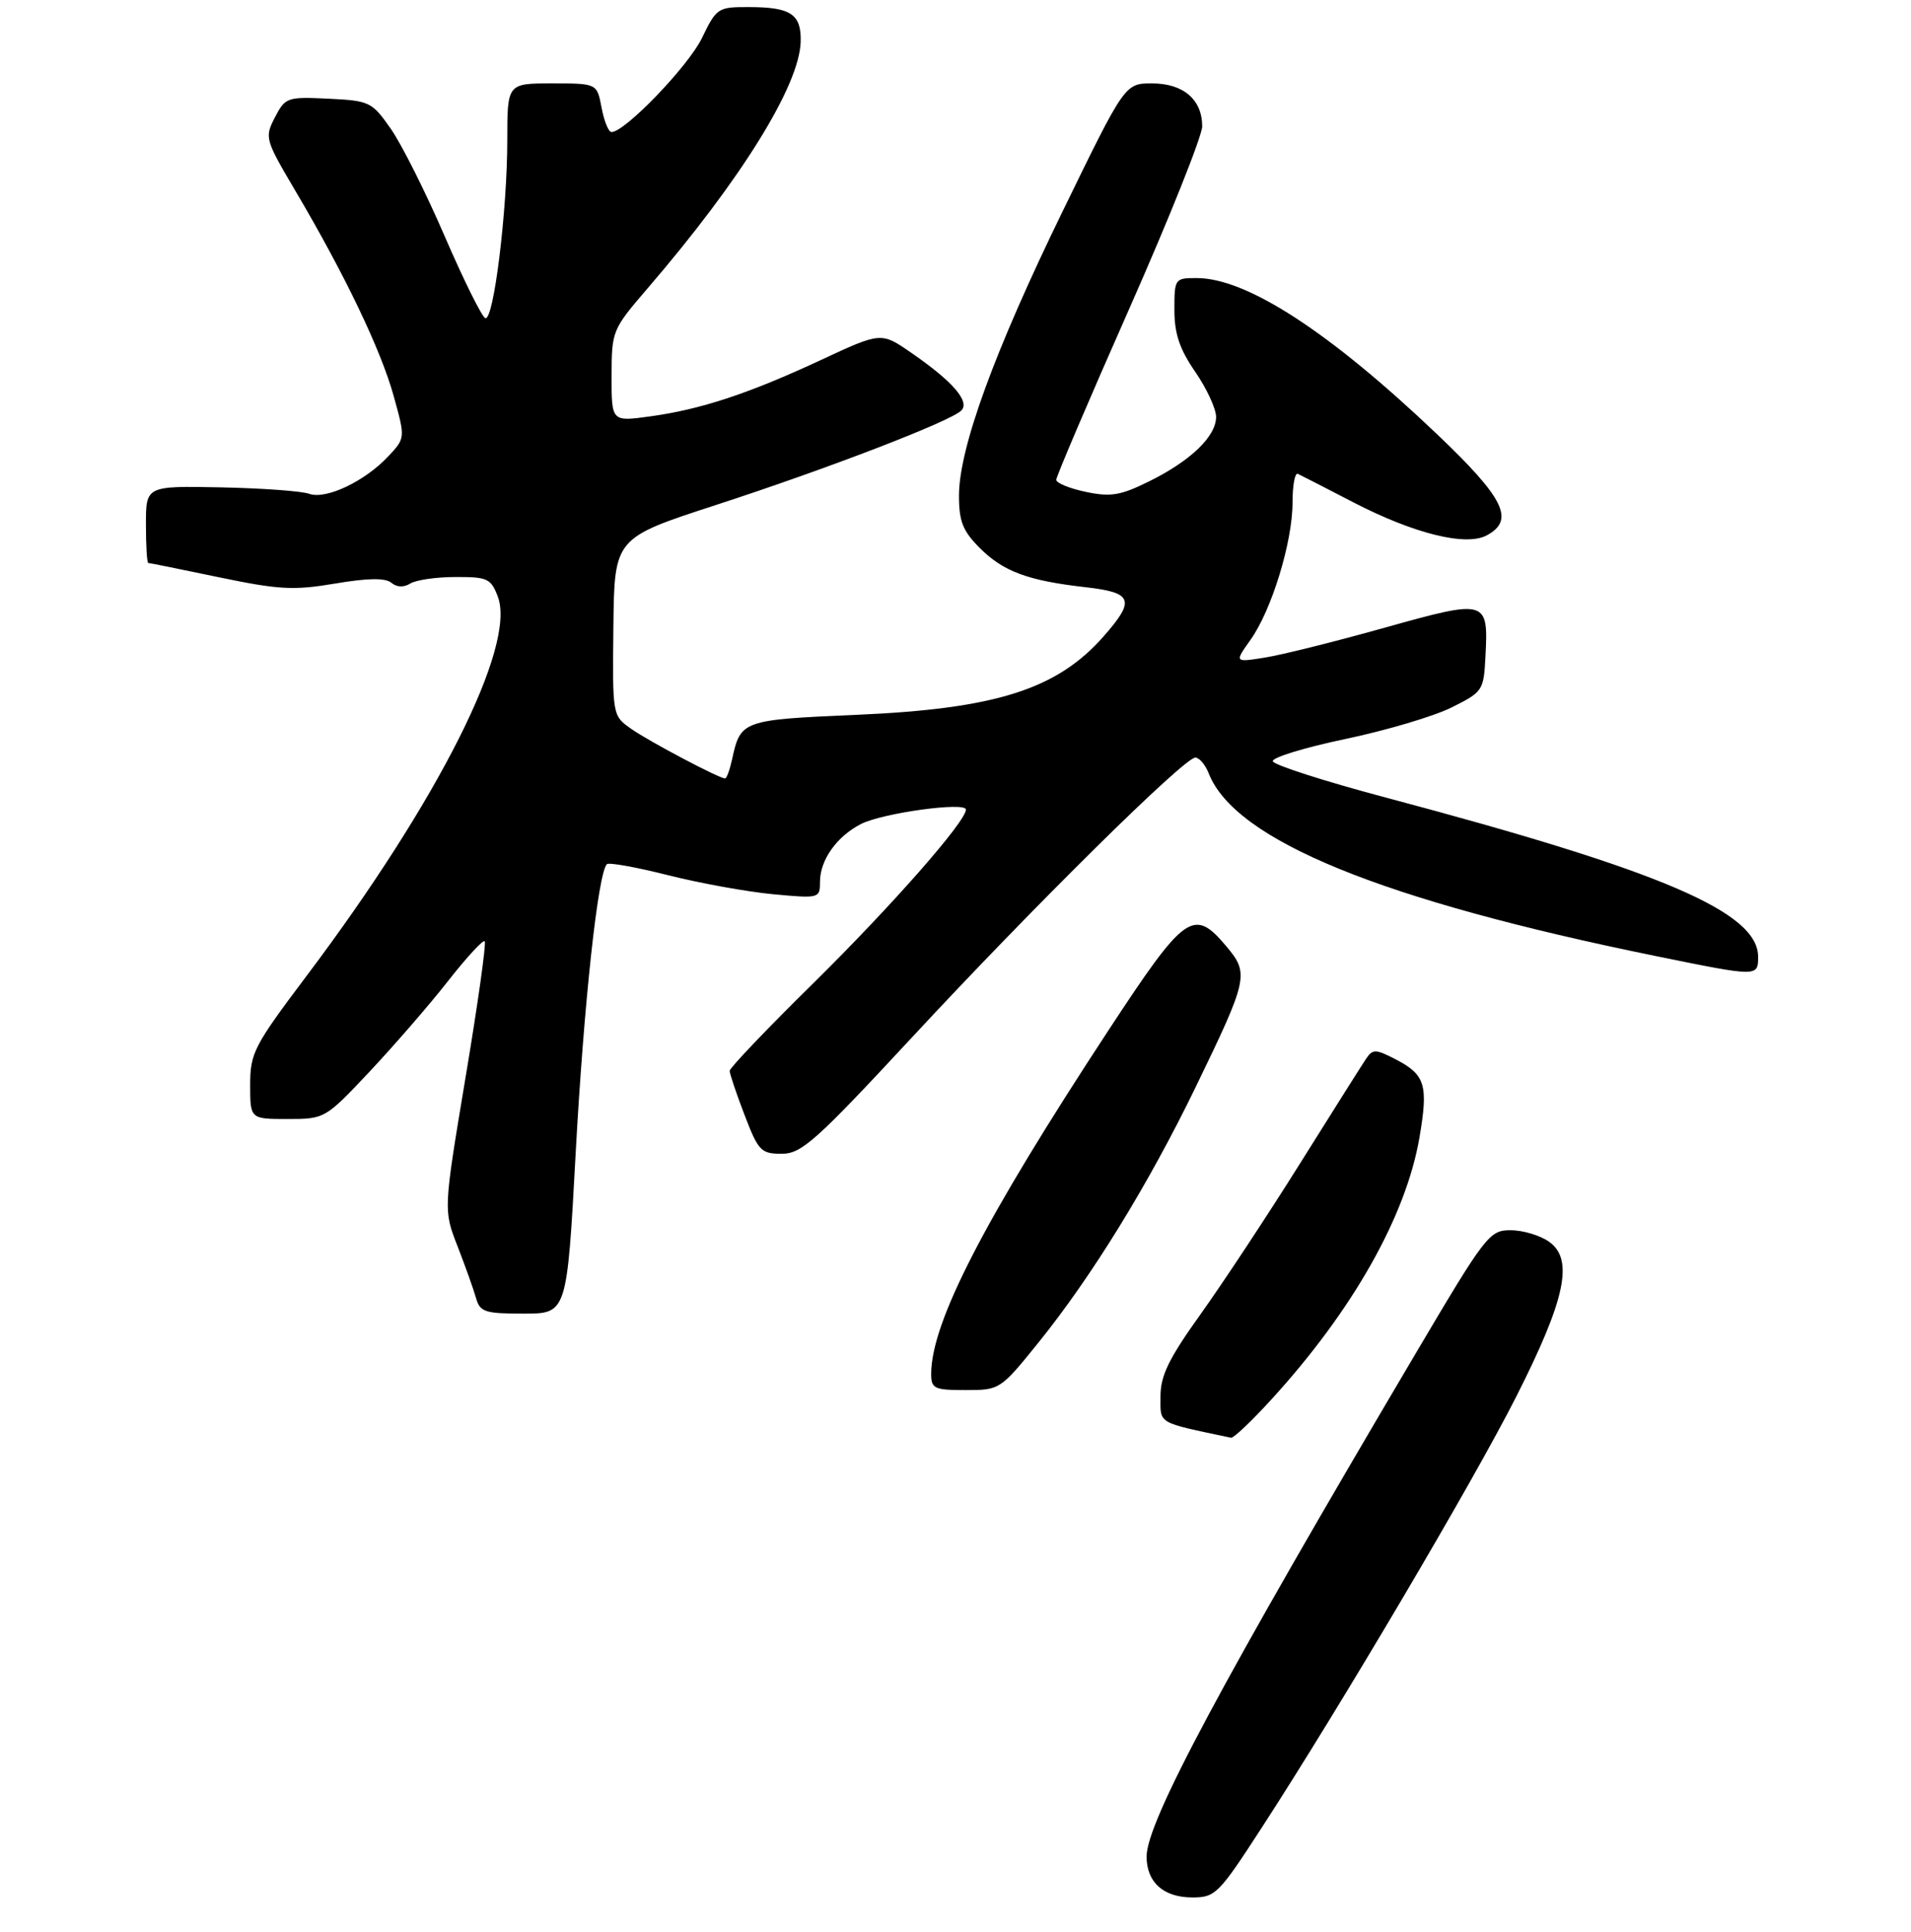 <?xml version="1.0" encoding="UTF-8" standalone="no"?>
<!DOCTYPE svg PUBLIC "-//W3C//DTD SVG 1.1//EN" "http://www.w3.org/Graphics/SVG/1.1/DTD/svg11.dtd" >
<svg xmlns="http://www.w3.org/2000/svg" xmlns:xlink="http://www.w3.org/1999/xlink" version="1.1" viewBox="0 0 275 278">
 <g >
 <path fill="currentColor"
d=" M 181.48 263.10 C 192.92 245.48 212.02 213.14 218.21 200.91 C 225.31 186.88 226.51 181.17 222.89 178.64 C 221.61 177.74 219.13 177.00 217.38 177.00 C 214.33 177.00 213.80 177.68 203.71 194.75 C 175.81 241.94 165.00 262.15 165.00 267.11 C 165.00 270.83 167.43 273.00 171.60 273.00 C 174.88 273.00 175.39 272.49 181.48 263.10 Z  M 182.93 201.38 C 194.64 188.58 202.32 174.99 204.26 163.69 C 205.56 156.11 205.11 154.63 200.87 152.43 C 197.93 150.91 197.55 150.91 196.57 152.35 C 195.98 153.23 191.72 159.99 187.09 167.38 C 182.46 174.77 176.05 184.49 172.84 188.98 C 168.20 195.46 167.00 197.90 167.00 200.90 C 167.00 204.95 166.37 204.58 177.15 206.86 C 177.51 206.94 180.11 204.47 182.93 201.38 Z  M 149.37 193.25 C 157.08 183.71 165.24 170.46 172.02 156.49 C 179.63 140.79 179.78 140.09 176.48 136.16 C 171.76 130.55 170.56 131.40 159.50 148.26 C 141.63 175.48 134.00 190.27 134.00 197.68 C 134.00 199.79 134.44 200.00 138.96 200.00 C 143.87 200.00 143.96 199.94 149.37 193.25 Z  M 82.85 165.75 C 84.02 144.38 86.05 125.62 87.33 124.34 C 87.61 124.05 91.59 124.77 96.17 125.93 C 100.75 127.08 107.54 128.31 111.25 128.66 C 117.90 129.28 118.00 129.25 118.00 126.87 C 118.00 123.75 120.39 120.37 123.87 118.57 C 126.93 116.98 139.00 115.32 139.00 116.48 C 139.00 118.19 128.33 130.33 117.09 141.41 C 110.44 147.95 105.00 153.65 105.00 154.07 C 105.00 154.48 105.96 157.34 107.14 160.41 C 109.12 165.59 109.51 166.00 112.49 166.00 C 115.35 166.00 117.36 164.20 131.30 149.19 C 148.69 130.45 170.41 109.00 172.01 109.00 C 172.58 109.00 173.44 110.01 173.93 111.25 C 177.70 120.90 198.76 129.51 238.35 137.57 C 252.96 140.55 253.00 140.55 253.00 137.67 C 253.00 131.23 239.17 125.31 199.46 114.76 C 190.64 112.42 183.30 110.06 183.16 109.53 C 183.02 109.00 187.71 107.56 193.58 106.33 C 199.45 105.10 206.34 103.06 208.88 101.79 C 213.37 99.56 213.51 99.36 213.76 94.50 C 214.19 86.24 214.01 86.19 199.30 90.30 C 192.21 92.29 184.44 94.23 182.03 94.61 C 177.64 95.31 177.64 95.31 179.95 92.06 C 182.99 87.80 186.00 77.97 186.00 72.33 C 186.00 69.86 186.34 67.99 186.75 68.17 C 187.16 68.36 190.76 70.20 194.74 72.27 C 203.46 76.78 210.94 78.64 213.94 77.03 C 218.04 74.84 216.50 71.70 206.76 62.44 C 191.36 47.78 179.44 40.03 172.25 40.01 C 169.06 40.00 169.00 40.08 169.00 44.57 C 169.00 48.01 169.74 50.22 172.00 53.50 C 173.65 55.90 175.00 58.81 175.00 59.98 C 175.00 62.78 171.36 66.29 165.38 69.25 C 161.25 71.29 159.85 71.53 156.25 70.77 C 153.91 70.28 152.00 69.50 152.00 69.03 C 152.00 68.56 156.72 57.49 162.50 44.43 C 168.28 31.37 173.00 19.55 173.00 18.17 C 173.00 14.33 170.28 12.00 165.79 12.00 C 161.88 12.00 161.88 12.00 152.99 30.25 C 143.09 50.54 138.00 64.50 138.00 71.32 C 138.00 75.02 138.55 76.40 141.00 78.85 C 144.39 82.24 147.95 83.55 156.25 84.49 C 163.01 85.26 163.41 86.33 158.84 91.53 C 152.11 99.19 143.32 101.98 123.21 102.85 C 106.81 103.56 106.57 103.65 105.35 109.25 C 105.02 110.76 104.57 112.00 104.34 112.00 C 103.49 112.00 93.38 106.66 90.81 104.85 C 88.13 102.96 88.13 102.96 88.27 90.18 C 88.41 77.41 88.41 77.41 102.96 72.68 C 119.16 67.41 136.77 60.63 138.33 59.07 C 139.62 57.78 137.10 54.87 131.15 50.77 C 126.80 47.76 126.80 47.76 118.15 51.79 C 107.74 56.64 100.79 58.93 93.47 59.92 C 88.00 60.67 88.00 60.67 88.01 54.08 C 88.02 47.60 88.10 47.41 93.18 41.50 C 106.65 25.84 115.04 12.32 115.22 6.01 C 115.33 2.06 113.82 1.03 107.84 1.02 C 103.30 1.00 103.12 1.12 101.01 5.48 C 99.05 9.52 89.93 19.00 88.00 19.00 C 87.57 19.00 86.93 17.42 86.57 15.50 C 85.91 12.00 85.91 12.00 79.45 12.00 C 73.00 12.00 73.00 12.00 73.00 20.18 C 73.00 30.29 71.04 46.18 69.84 45.78 C 69.36 45.62 66.73 40.32 64.00 34.01 C 61.28 27.70 57.78 20.73 56.23 18.52 C 53.52 14.65 53.19 14.49 47.26 14.20 C 41.31 13.92 41.05 14.01 39.56 16.89 C 38.06 19.79 38.14 20.06 42.53 27.50 C 49.58 39.43 54.80 50.31 56.64 56.94 C 58.33 63.02 58.33 63.02 55.92 65.61 C 52.52 69.25 46.93 71.91 44.50 71.05 C 43.40 70.65 37.66 70.24 31.75 70.12 C 21.00 69.91 21.00 69.91 21.00 75.46 C 21.00 78.51 21.15 81.00 21.34 81.00 C 21.53 81.00 26.12 81.93 31.53 83.06 C 40.13 84.85 42.26 84.97 48.23 83.96 C 52.97 83.16 55.45 83.13 56.32 83.85 C 57.10 84.50 58.11 84.54 59.03 83.96 C 59.84 83.45 62.76 83.02 65.53 83.02 C 70.15 83.00 70.65 83.23 71.64 85.85 C 74.31 92.93 63.05 115.26 44.17 140.34 C 36.53 150.49 36.00 151.50 36.00 156.09 C 36.00 161.00 36.00 161.00 41.38 161.00 C 46.73 161.00 46.80 160.96 53.13 154.24 C 56.63 150.52 61.71 144.67 64.41 141.23 C 67.10 137.79 69.51 135.18 69.75 135.42 C 70.00 135.67 68.76 144.47 67.00 154.98 C 63.81 174.10 63.81 174.10 65.84 179.30 C 66.95 182.16 68.15 185.51 68.50 186.75 C 69.07 188.77 69.76 189.00 75.36 189.00 C 81.59 189.00 81.59 189.00 82.85 165.75 Z "/>
</g>
</svg>